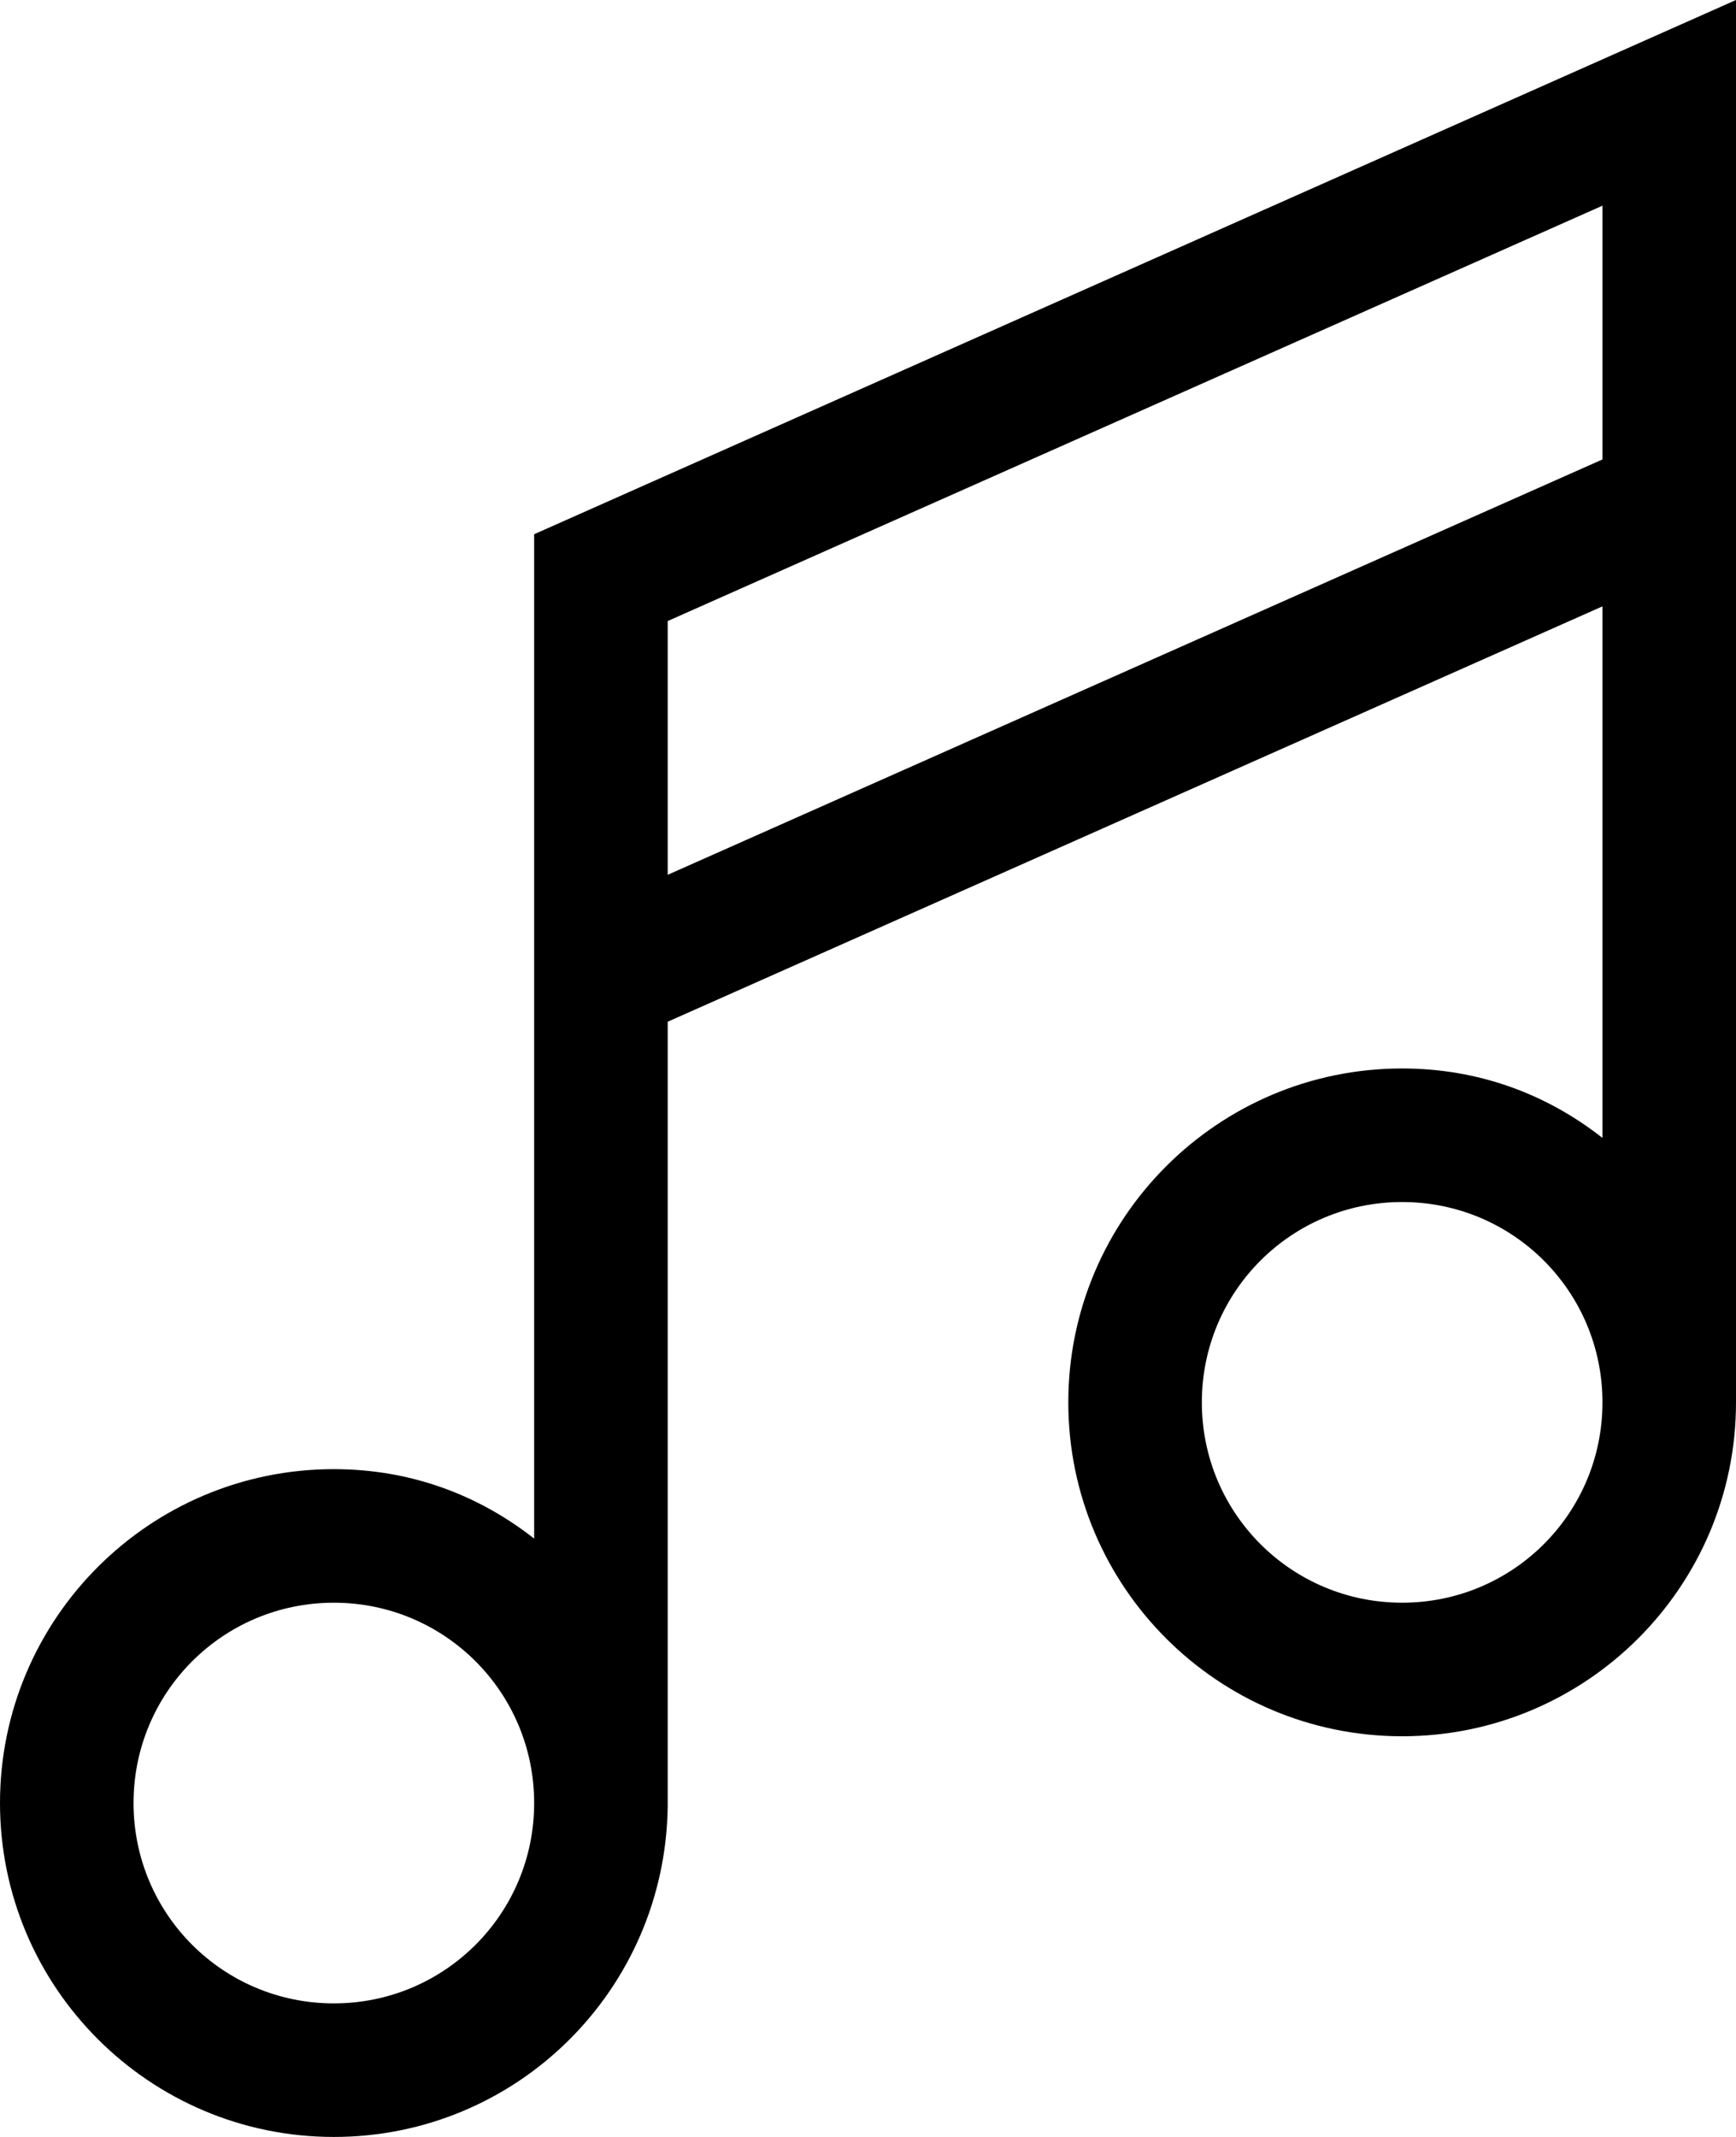<svg xmlns="http://www.w3.org/2000/svg" viewBox="2 1 13 16"><g id="music"><path fill-rule="evenodd" d="M15,1L6,5v7.52C5.58,12.19,5.07,12,4.5,12C3.12,12,2,13.12,2,14.5
	C2,15.88,3.12,17,4.5,17c1.37,0,2.48-1.1,2.5-2.47l0-5.88l7-3.11v3.98C13.58,9.19,13.07,9,12.5,9c-1.38,0-2.5,1.12-2.5,2.5
	c0,1.38,1.12,2.5,2.5,2.5c1.38,0,2.5-1.12,2.5-2.5C15,11.47,15,1,15,1z M4.5,16C3.67,16,3,15.33,3,14.5S3.67,13,4.5,13
	S6,13.67,6,14.5S5.33,16,4.5,16z M12.5,13c-0.83,0-1.5-0.67-1.5-1.5s0.67-1.5,1.5-1.5s1.5,0.67,1.5,1.5S13.33,13,12.5,13z M14,4.44
	L7,7.55V5.65l7-3.11V4.44z"/></g></svg>
